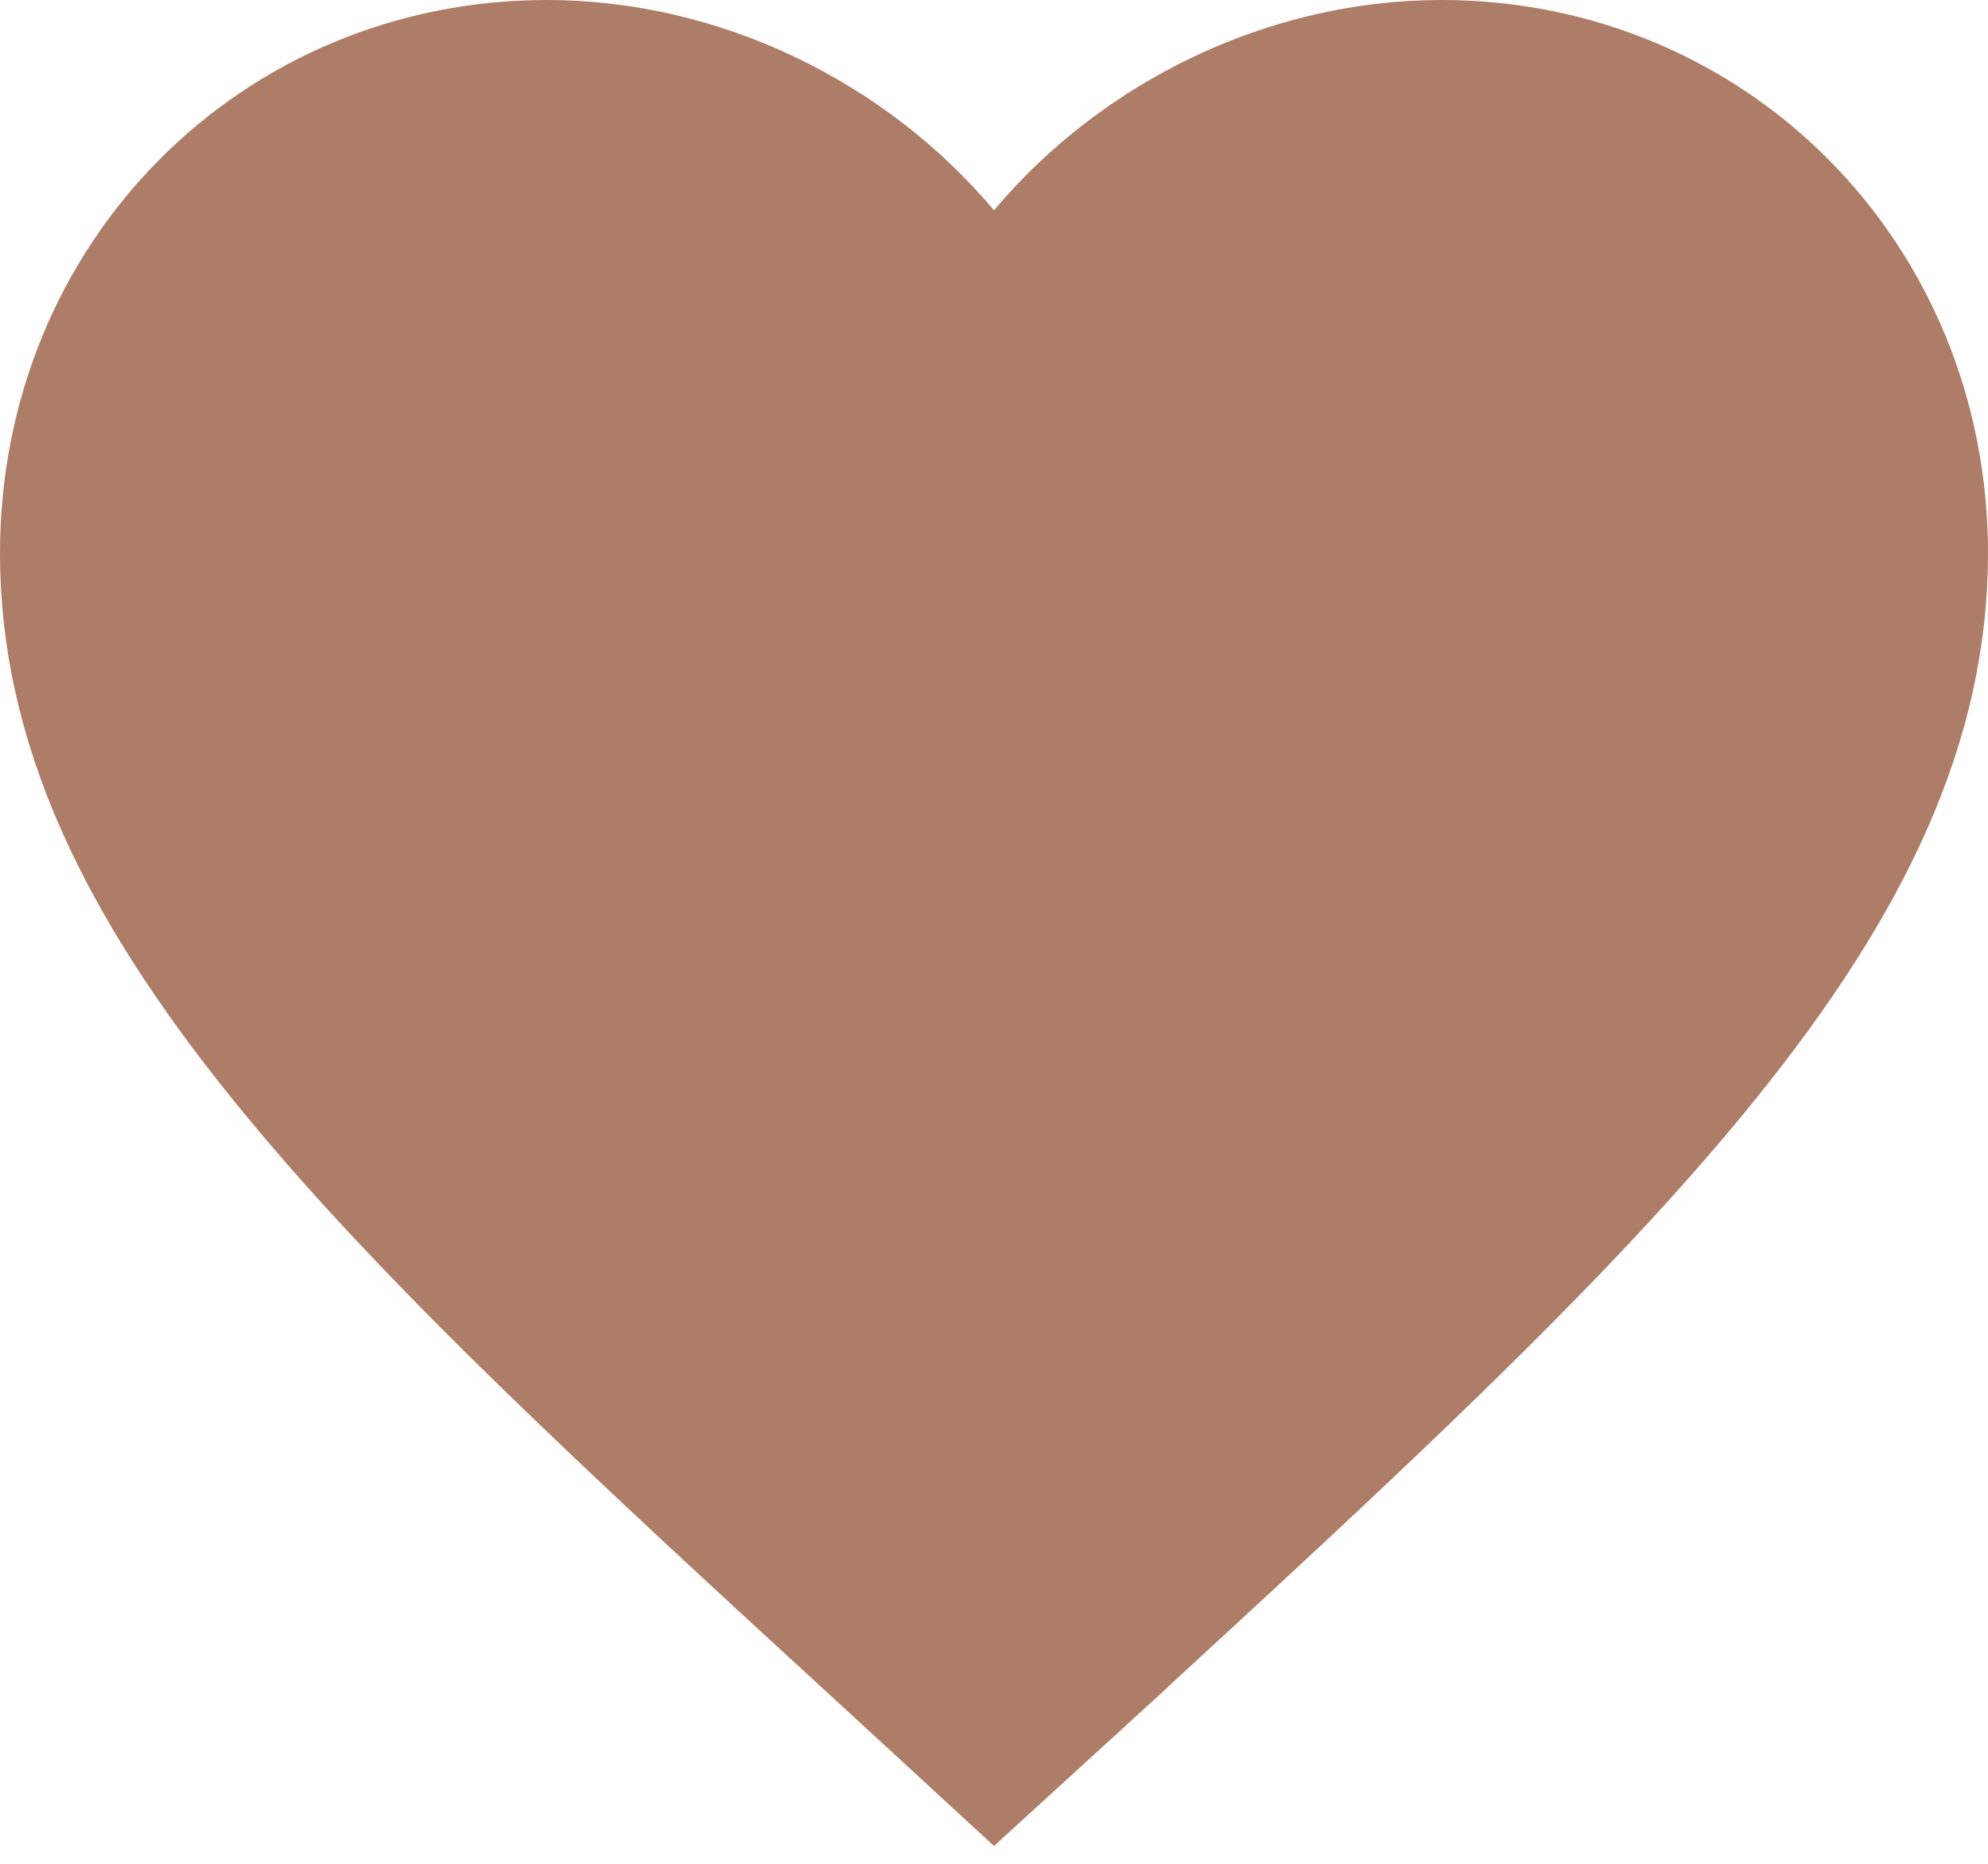 <svg width="16" height="15" viewBox="0 0 16 15" fill="none" xmlns="http://www.w3.org/2000/svg">
<path d="M7.348 13.237L7.347 13.236C5.272 11.332 3.61 9.805 2.458 8.379C1.315 6.965 0.75 5.74 0.75 4.453C0.75 2.365 2.359 0.75 4.4 0.75C5.562 0.75 6.691 1.301 7.426 2.175L8 2.857L8.574 2.175C9.309 1.301 10.438 0.75 11.6 0.75C13.641 0.75 15.25 2.365 15.25 4.453C15.25 5.74 14.685 6.965 13.541 8.38C12.389 9.807 10.728 11.336 8.653 13.244C8.653 13.244 8.652 13.244 8.652 13.245L8.002 13.839L7.348 13.237Z" fill="#AE7D67" stroke="#AE7D67" stroke-width="1.5"/>
</svg>
